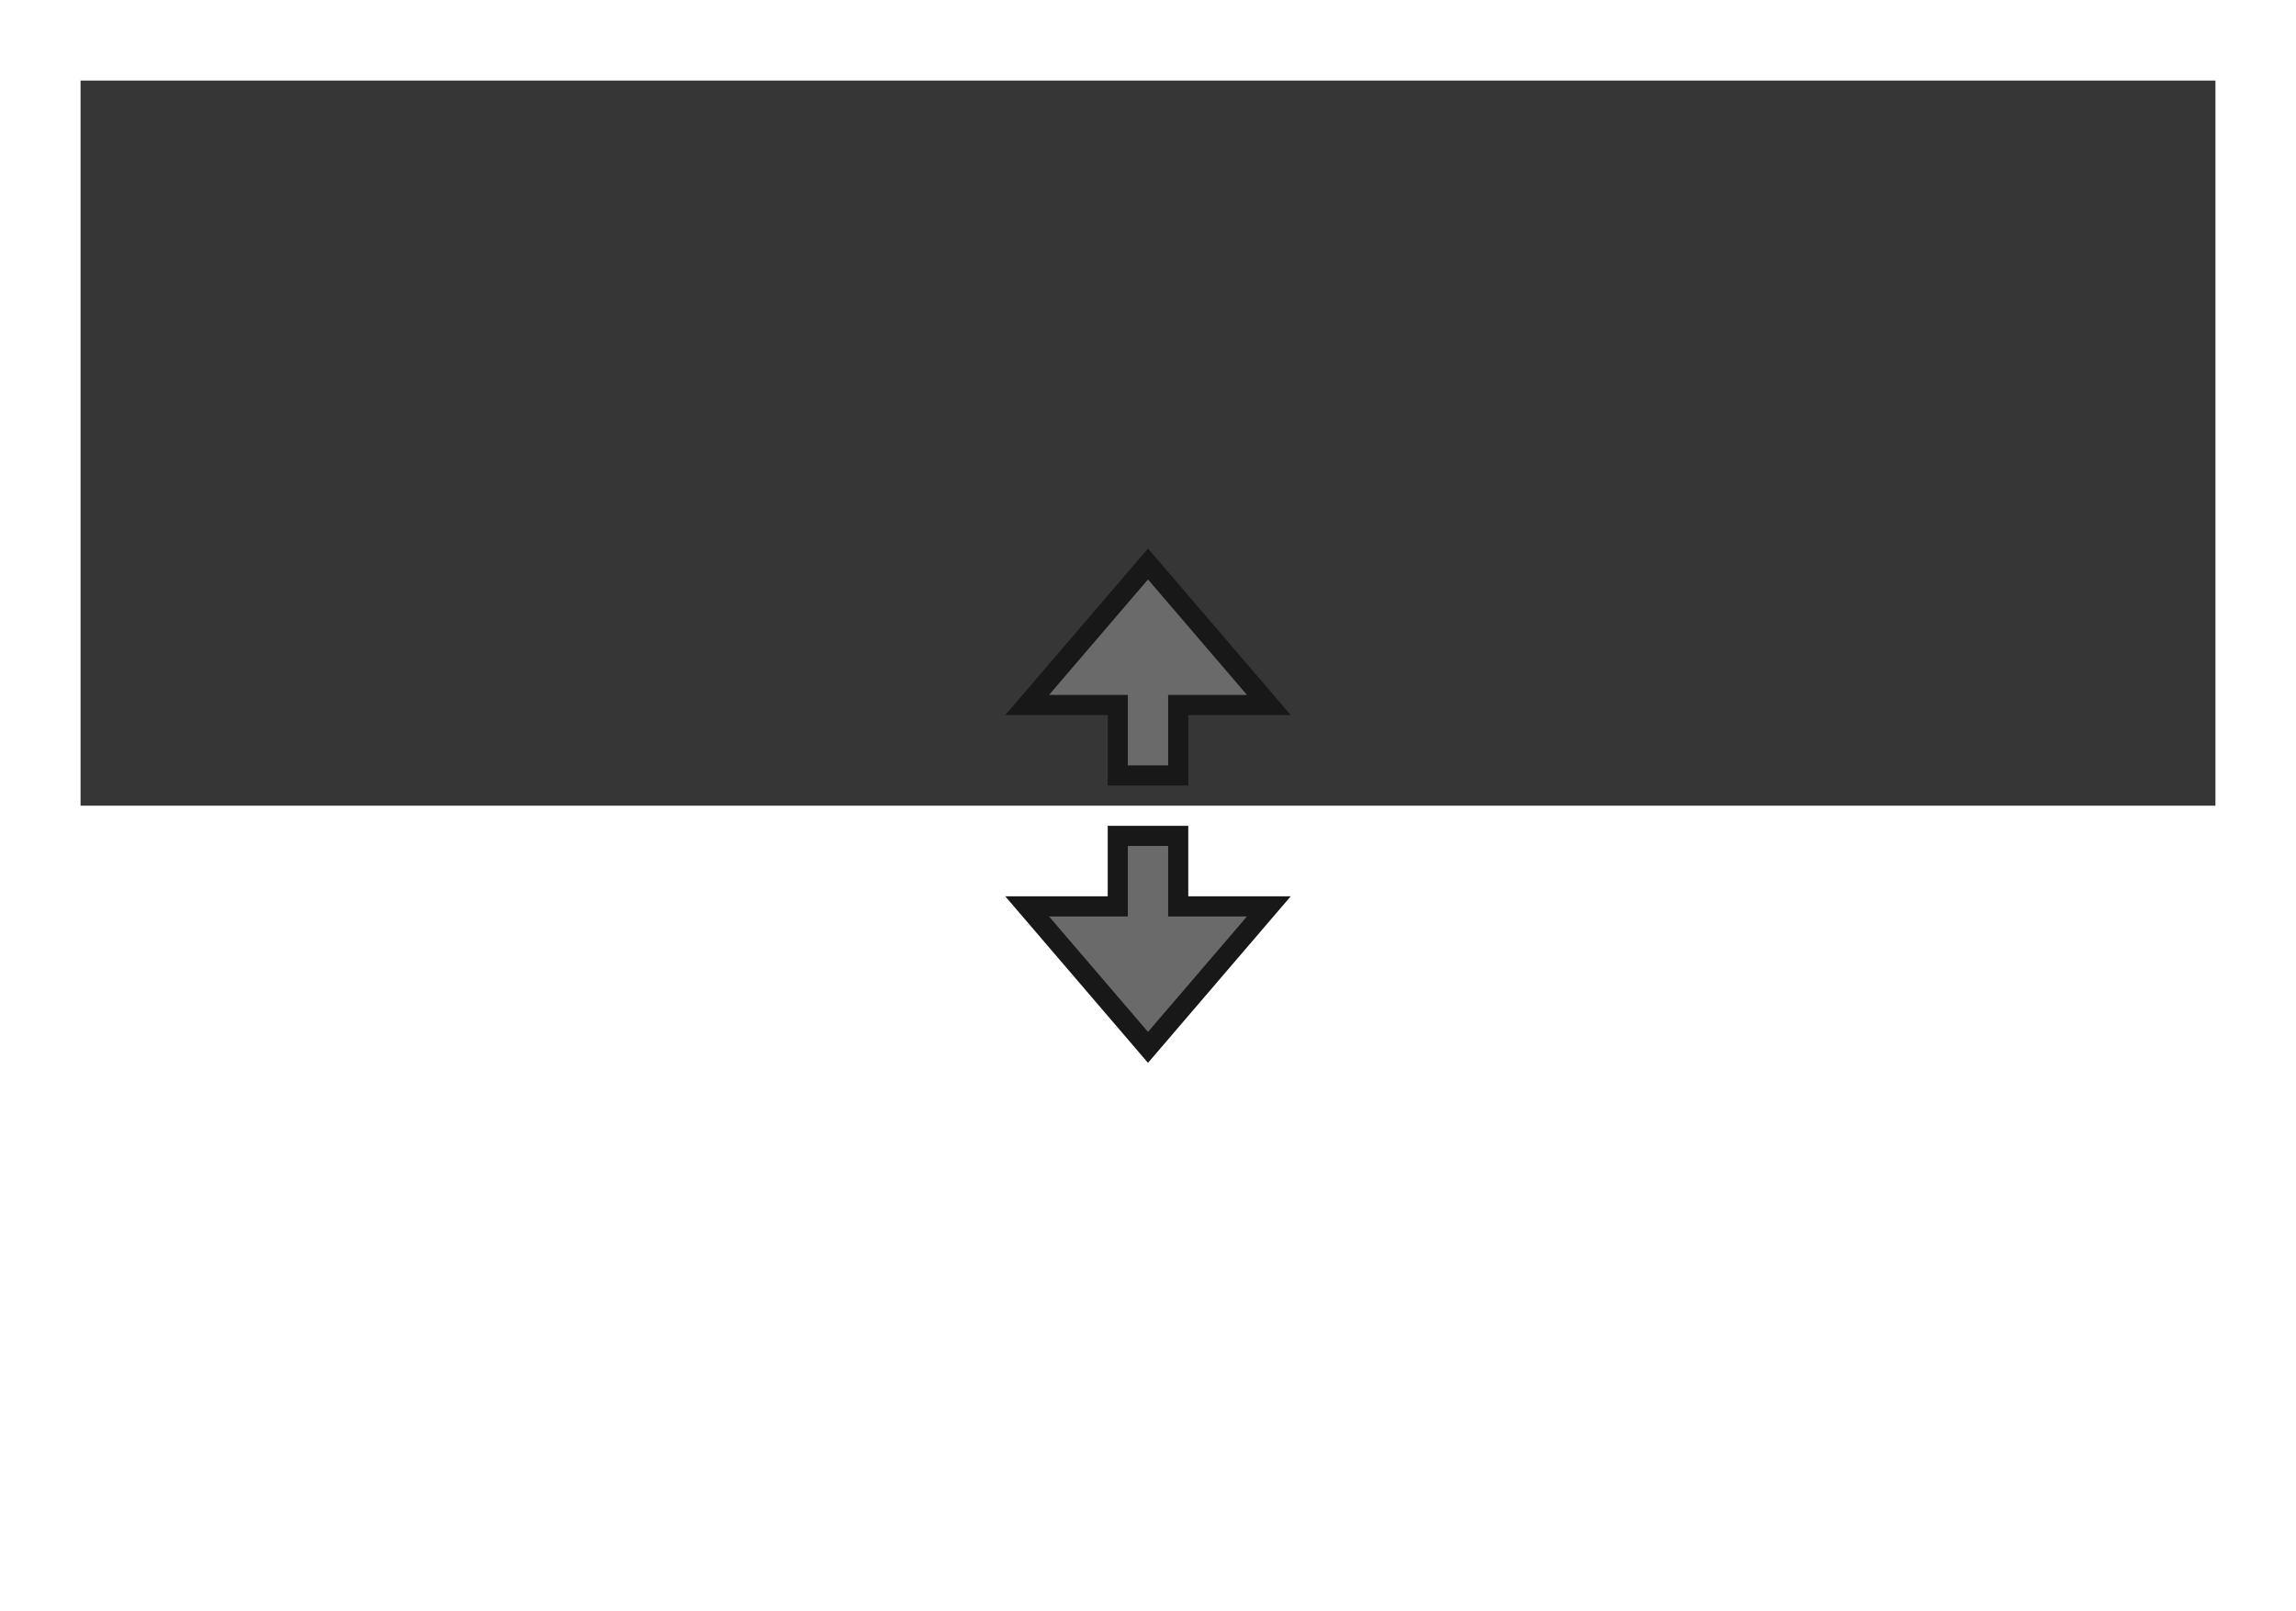 <svg width="228" height="160" viewBox="0 0 228 160" fill="none" xmlns="http://www.w3.org/2000/svg">
<rect x="8" y="8" width="212" height="72" fill="#363636"/>
<mask id="path-2-outside-1_1142_2800" maskUnits="userSpaceOnUse" x="99" y="54" width="30" height="52" fill="black">
<rect fill="white" x="99" y="54" width="30" height="52"/>
<path fill-rule="evenodd" clip-rule="evenodd" d="M111 90L102 90L114 104L126 90L117 90L117 83L111 83L111 90ZM117 70L126 70L114 56L102 70L111 70L111 77L117 77L117 70Z"/>
</mask>
<path fill-rule="evenodd" clip-rule="evenodd" d="M111 90L102 90L114 104L126 90L117 90L117 83L111 83L111 90ZM117 70L126 70L114 56L102 70L111 70L111 77L117 77L117 70Z" fill="#6A6A6A"/>
<path d="M102 90L102 89L99.826 89L101.241 90.651L102 90ZM111 90L111 91L112 91L112 90L111 90ZM114 104L113.241 104.651L114 105.537L114.759 104.651L114 104ZM126 90L126.759 90.651L128.174 89L126 89L126 90ZM117 90L116 90L116 91L117 91L117 90ZM117 83L118 83L118 82L117 82L117 83ZM111 83L111 82L110 82L110 83L111 83ZM126 70L126 71L128.174 71L126.759 69.349L126 70ZM117 70L117 69L116 69L116 70L117 70ZM114 56L114.759 55.349L114 54.463L113.241 55.349L114 56ZM102 70L101.241 69.349L99.826 71L102 71L102 70ZM111 70L112 70L112 69L111 69L111 70ZM111 77L110 77L110 78L111 78L111 77ZM117 77L117 78L118 78L118 77L117 77ZM102 91L111 91L111 89L102 89L102 91ZM114.759 103.349L102.759 89.349L101.241 90.651L113.241 104.651L114.759 103.349ZM125.241 89.349L113.241 103.349L114.759 104.651L126.759 90.651L125.241 89.349ZM117 91L126 91L126 89L117 89L117 91ZM116 83L116 90L118 90L118 83L116 83ZM111 84L117 84L117 82L111 82L111 84ZM112 90L112 83L110 83L110 90L112 90ZM126 69L117 69L117 71L126 71L126 69ZM113.241 56.651L125.241 70.651L126.759 69.349L114.759 55.349L113.241 56.651ZM102.759 70.651L114.759 56.651L113.241 55.349L101.241 69.349L102.759 70.651ZM111 69L102 69L102 71L111 71L111 69ZM112 77L112 70L110 70L110 77L112 77ZM117 76L111 76L111 78L117 78L117 76ZM116 70L116 77L118 77L118 70L116 70Z" fill="#181818" mask="url(#path-2-outside-1_1142_2800)"/>
</svg>
